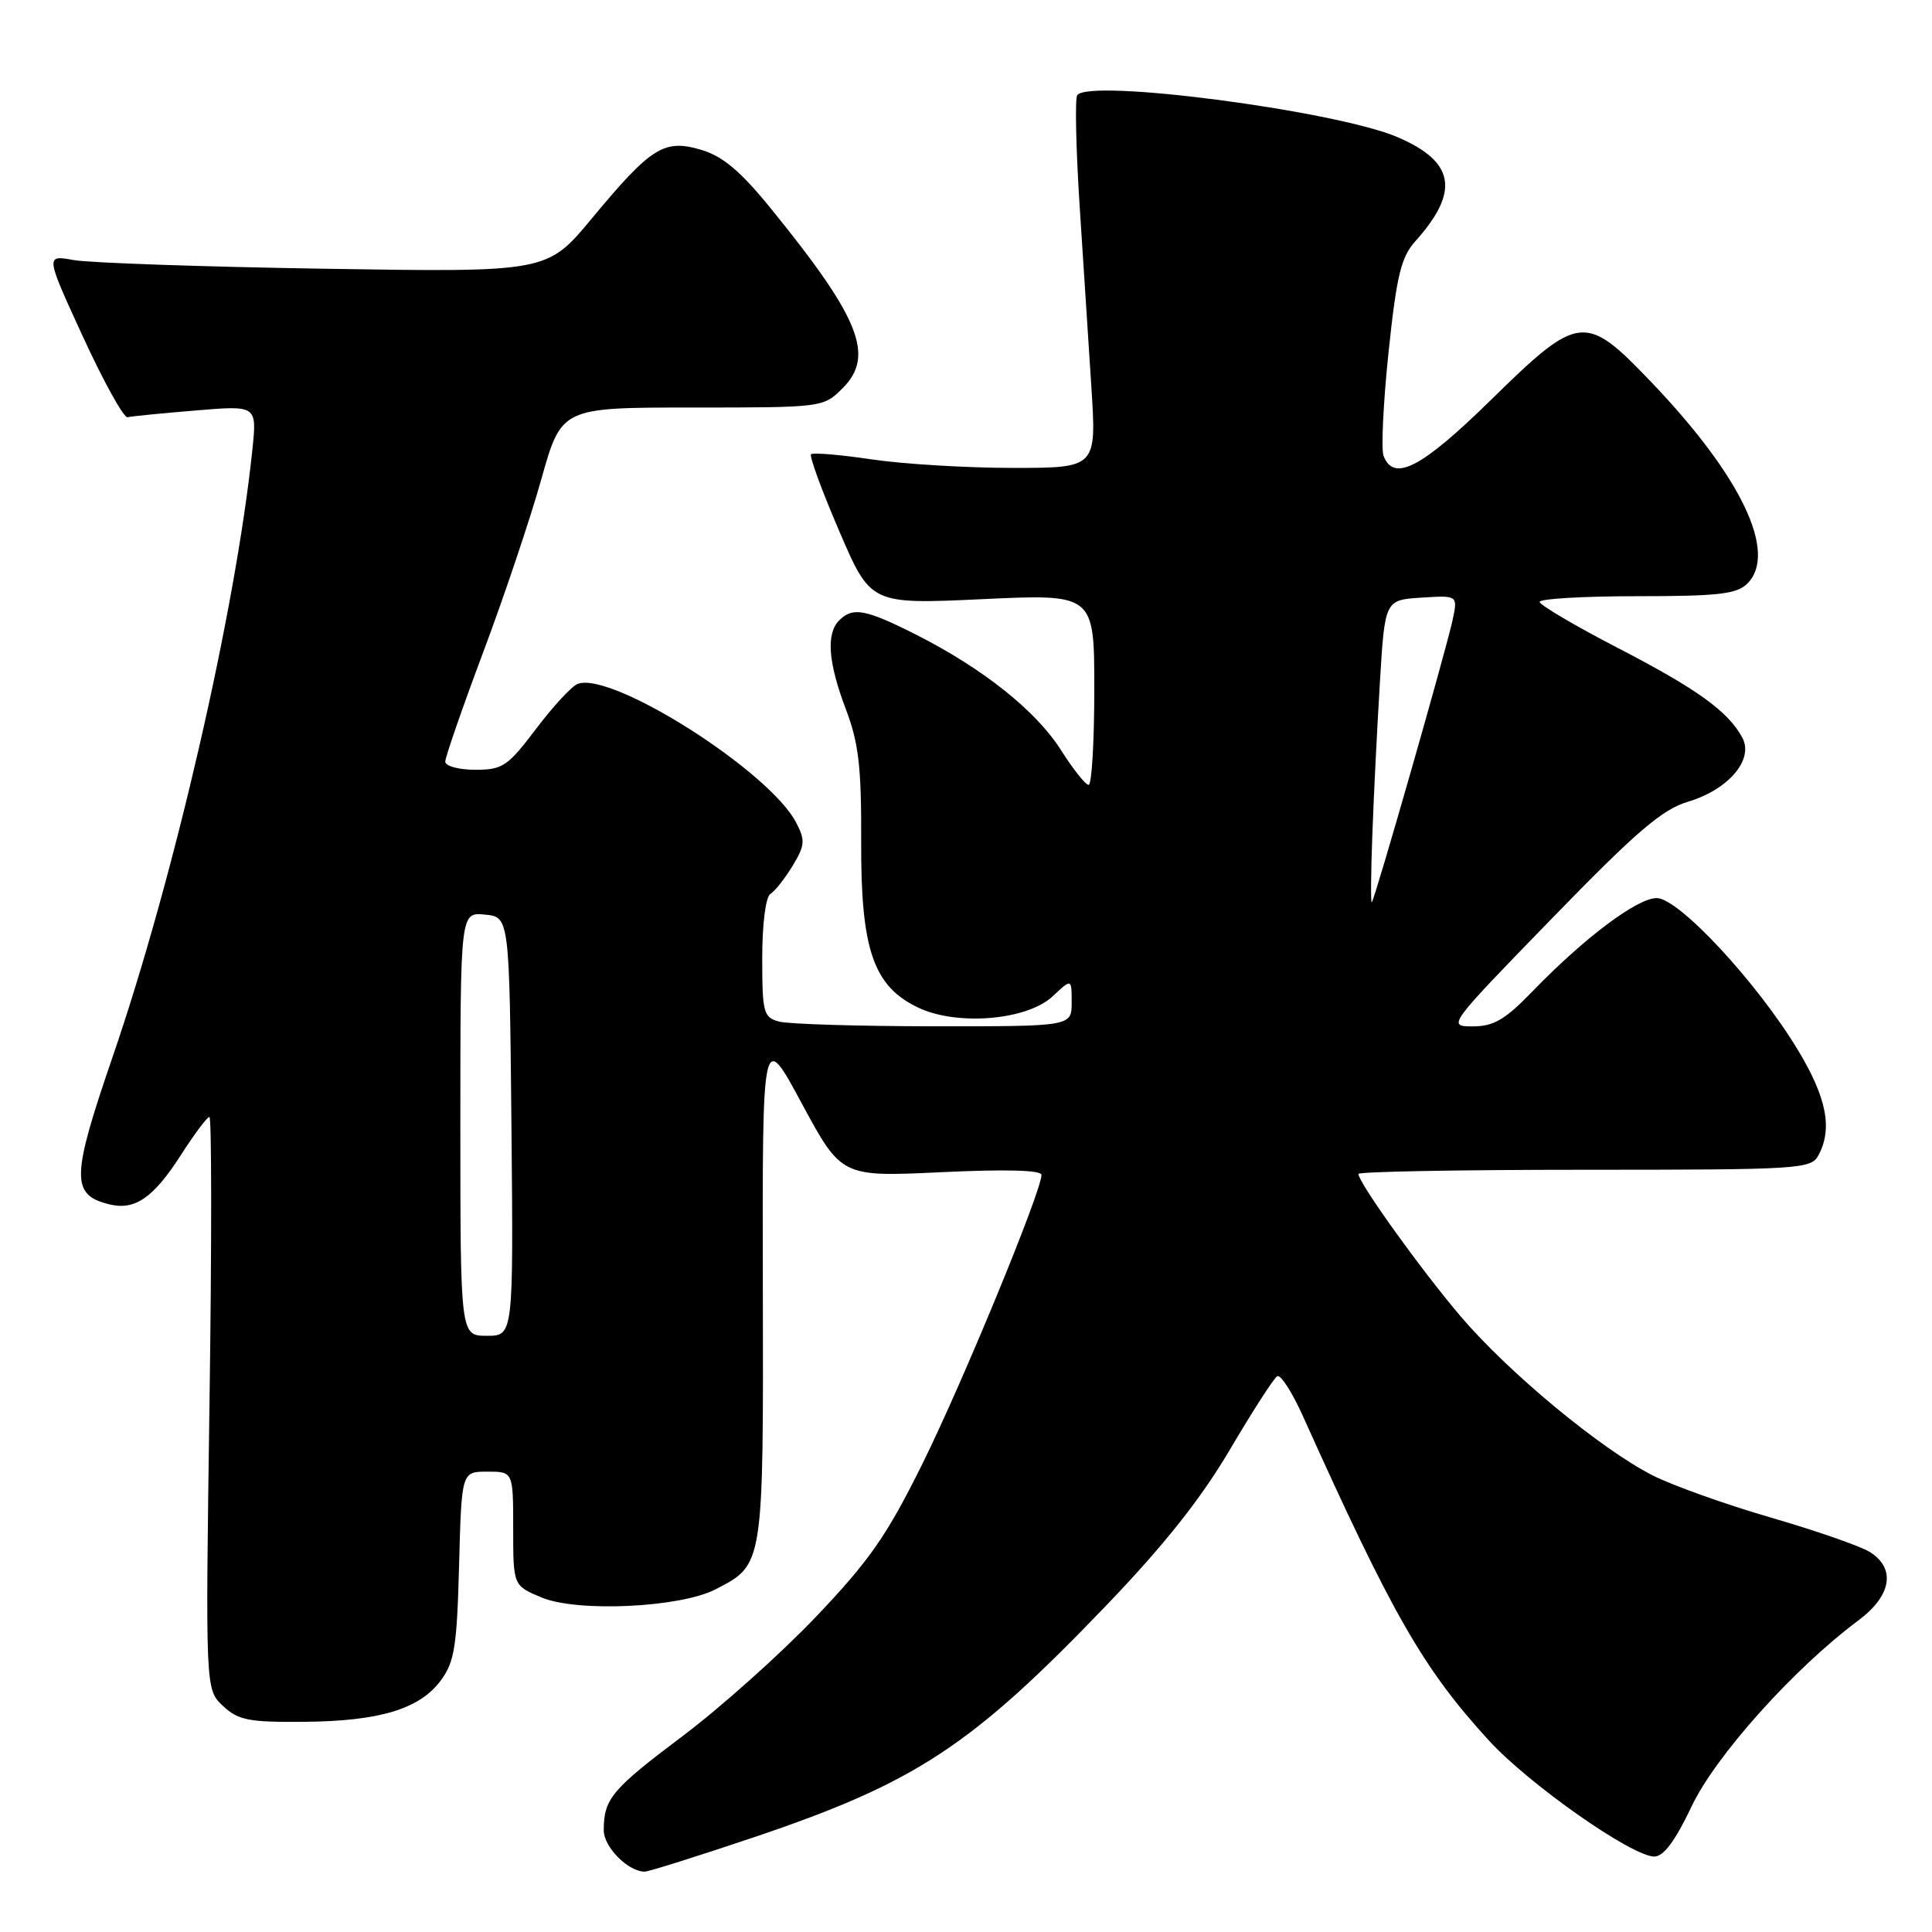 <?xml version="1.0" encoding="UTF-8" standalone="no"?>
<!DOCTYPE svg PUBLIC "-//W3C//DTD SVG 1.1//EN" "http://www.w3.org/Graphics/SVG/1.1/DTD/svg11.dtd" >
<svg xmlns="http://www.w3.org/2000/svg" xmlns:xlink="http://www.w3.org/1999/xlink" version="1.1" viewBox="0 0 256 256">
 <g >
 <path fill="currentColor"
d=" M 99.95 243.43 C 121.34 236.21 128.71 231.36 146.53 212.79 C 154.22 204.78 159.13 198.60 162.95 192.11 C 165.95 187.03 168.77 182.64 169.23 182.36 C 169.68 182.08 171.22 184.47 172.66 187.68 C 184.50 213.98 188.57 221.09 197.28 230.62 C 202.59 236.42 216.24 246.00 219.20 246.00 C 220.44 246.00 221.98 243.92 224.14 239.37 C 227.29 232.69 237.72 221.06 246.25 214.71 C 250.65 211.43 251.24 207.82 247.75 205.64 C 246.51 204.87 240.62 202.82 234.66 201.09 C 228.70 199.36 221.66 196.85 219.01 195.51 C 212.10 192.00 199.84 181.84 193.47 174.34 C 188.18 168.10 180.00 156.70 180.00 155.55 C 180.00 155.25 193.48 155.00 209.96 155.00 C 238.57 155.00 239.98 154.91 240.96 153.07 C 242.85 149.54 242.04 145.44 238.23 139.13 C 232.80 130.14 222.44 119.00 219.52 119.00 C 216.93 119.00 209.90 124.29 203.04 131.38 C 199.45 135.10 197.92 136.00 195.16 136.00 C 191.75 136.00 191.80 135.94 205.59 121.75 C 216.78 110.22 220.24 107.26 223.65 106.24 C 229.04 104.63 232.42 100.65 230.87 97.75 C 228.99 94.25 224.86 91.28 214.26 85.80 C 208.63 82.88 204.02 80.16 204.01 79.75 C 204.01 79.34 209.82 79.00 216.93 79.00 C 227.70 79.00 230.14 78.72 231.54 77.32 C 235.58 73.27 230.73 63.09 218.81 50.64 C 210.03 41.45 209.24 41.54 197.55 53.00 C 188.38 61.99 184.68 63.92 183.33 60.41 C 182.99 59.54 183.29 53.35 183.99 46.66 C 185.05 36.56 185.65 34.08 187.51 32.00 C 193.45 25.38 192.80 21.45 185.20 18.18 C 177.03 14.67 144.13 10.36 142.73 12.63 C 142.43 13.12 142.57 19.59 143.04 27.01 C 143.52 34.43 144.22 45.34 144.61 51.25 C 145.30 62.00 145.30 62.00 134.19 62.00 C 128.08 62.00 119.67 61.49 115.50 60.87 C 111.33 60.25 107.72 59.95 107.47 60.19 C 107.22 60.44 108.90 65.02 111.20 70.36 C 115.37 80.08 115.37 80.08 130.19 79.39 C 145.00 78.70 145.00 78.70 145.00 91.35 C 145.00 98.31 144.66 104.00 144.25 104.00 C 143.84 104.00 142.20 101.94 140.61 99.43 C 137.31 94.20 130.25 88.58 121.38 84.09 C 114.67 80.71 113.00 80.40 111.20 82.20 C 109.44 83.96 109.73 87.78 112.08 93.97 C 113.78 98.45 114.15 101.62 114.11 111.46 C 114.05 125.83 115.72 130.69 121.68 133.52 C 126.85 135.97 136.10 135.19 139.49 132.01 C 142.00 129.65 142.00 129.65 142.00 132.83 C 142.00 136.00 142.00 136.00 123.75 135.99 C 113.71 135.98 104.49 135.70 103.25 135.37 C 101.16 134.81 101.00 134.21 101.00 126.94 C 101.00 122.41 101.46 118.84 102.08 118.45 C 102.68 118.08 104.00 116.41 105.02 114.73 C 106.66 112.03 106.72 111.35 105.50 109.01 C 101.98 102.19 81.03 88.90 76.54 90.62 C 75.75 90.93 73.27 93.61 71.02 96.59 C 67.28 101.54 66.60 102.00 62.97 102.00 C 60.79 102.00 59.00 101.51 59.00 100.92 C 59.00 100.33 61.26 93.80 64.03 86.41 C 66.80 79.03 70.27 68.71 71.73 63.49 C 74.40 54.00 74.40 54.00 91.75 54.00 C 109.03 54.00 109.10 53.99 111.66 51.43 C 115.93 47.16 113.95 42.17 102.25 27.76 C 98.16 22.71 95.82 20.73 92.94 19.86 C 88.00 18.39 86.30 19.45 78.41 28.96 C 72.50 36.08 72.50 36.08 43.00 35.61 C 26.77 35.35 11.82 34.83 9.76 34.46 C 6.01 33.78 6.01 33.78 11.00 44.64 C 13.75 50.61 16.40 55.40 16.90 55.28 C 17.40 55.16 21.47 54.76 25.93 54.39 C 34.05 53.71 34.05 53.71 33.44 59.60 C 31.20 81.02 23.07 116.30 14.91 140.08 C 9.45 155.98 9.39 158.31 14.44 159.57 C 17.86 160.43 20.31 158.75 23.98 153.03 C 25.76 150.26 27.45 148.00 27.75 148.00 C 28.05 148.00 28.06 165.07 27.76 185.93 C 27.22 223.86 27.22 223.86 29.54 226.04 C 31.56 227.94 32.95 228.21 40.23 228.15 C 50.27 228.07 55.59 226.47 58.40 222.68 C 60.22 220.24 60.55 218.17 60.83 207.43 C 61.16 195.00 61.16 195.00 64.58 195.00 C 68.00 195.00 68.00 195.00 68.00 202.55 C 68.00 210.10 68.00 210.10 71.75 211.67 C 76.48 213.66 90.12 213.02 94.80 210.60 C 101.21 207.29 101.16 207.63 101.08 170.31 C 101.01 136.50 101.01 136.50 106.25 146.23 C 111.50 155.95 111.50 155.95 124.75 155.32 C 133.24 154.92 138.00 155.04 138.00 155.68 C 138.00 157.85 127.56 183.18 122.25 193.91 C 117.52 203.47 115.23 206.76 108.14 214.21 C 103.48 219.10 95.52 226.23 90.45 230.04 C 81.05 237.10 80.00 238.36 80.00 242.53 C 80.00 244.74 83.23 248.00 85.42 248.00 C 85.96 248.00 92.49 245.94 99.95 243.43 Z  M 61.00 148.94 C 61.00 120.87 61.00 120.87 64.25 121.19 C 67.50 121.50 67.50 121.50 67.77 149.25 C 68.03 177.00 68.03 177.00 64.52 177.00 C 61.00 177.00 61.00 177.00 61.00 148.94 Z  M 181.84 110.67 C 182.02 105.63 182.47 96.55 182.84 90.50 C 183.50 79.50 183.50 79.50 188.34 79.19 C 193.18 78.88 193.18 78.88 192.47 82.19 C 191.62 86.15 182.17 119.17 181.77 119.56 C 181.62 119.71 181.65 115.71 181.84 110.67 Z "/>
</g>
</svg>